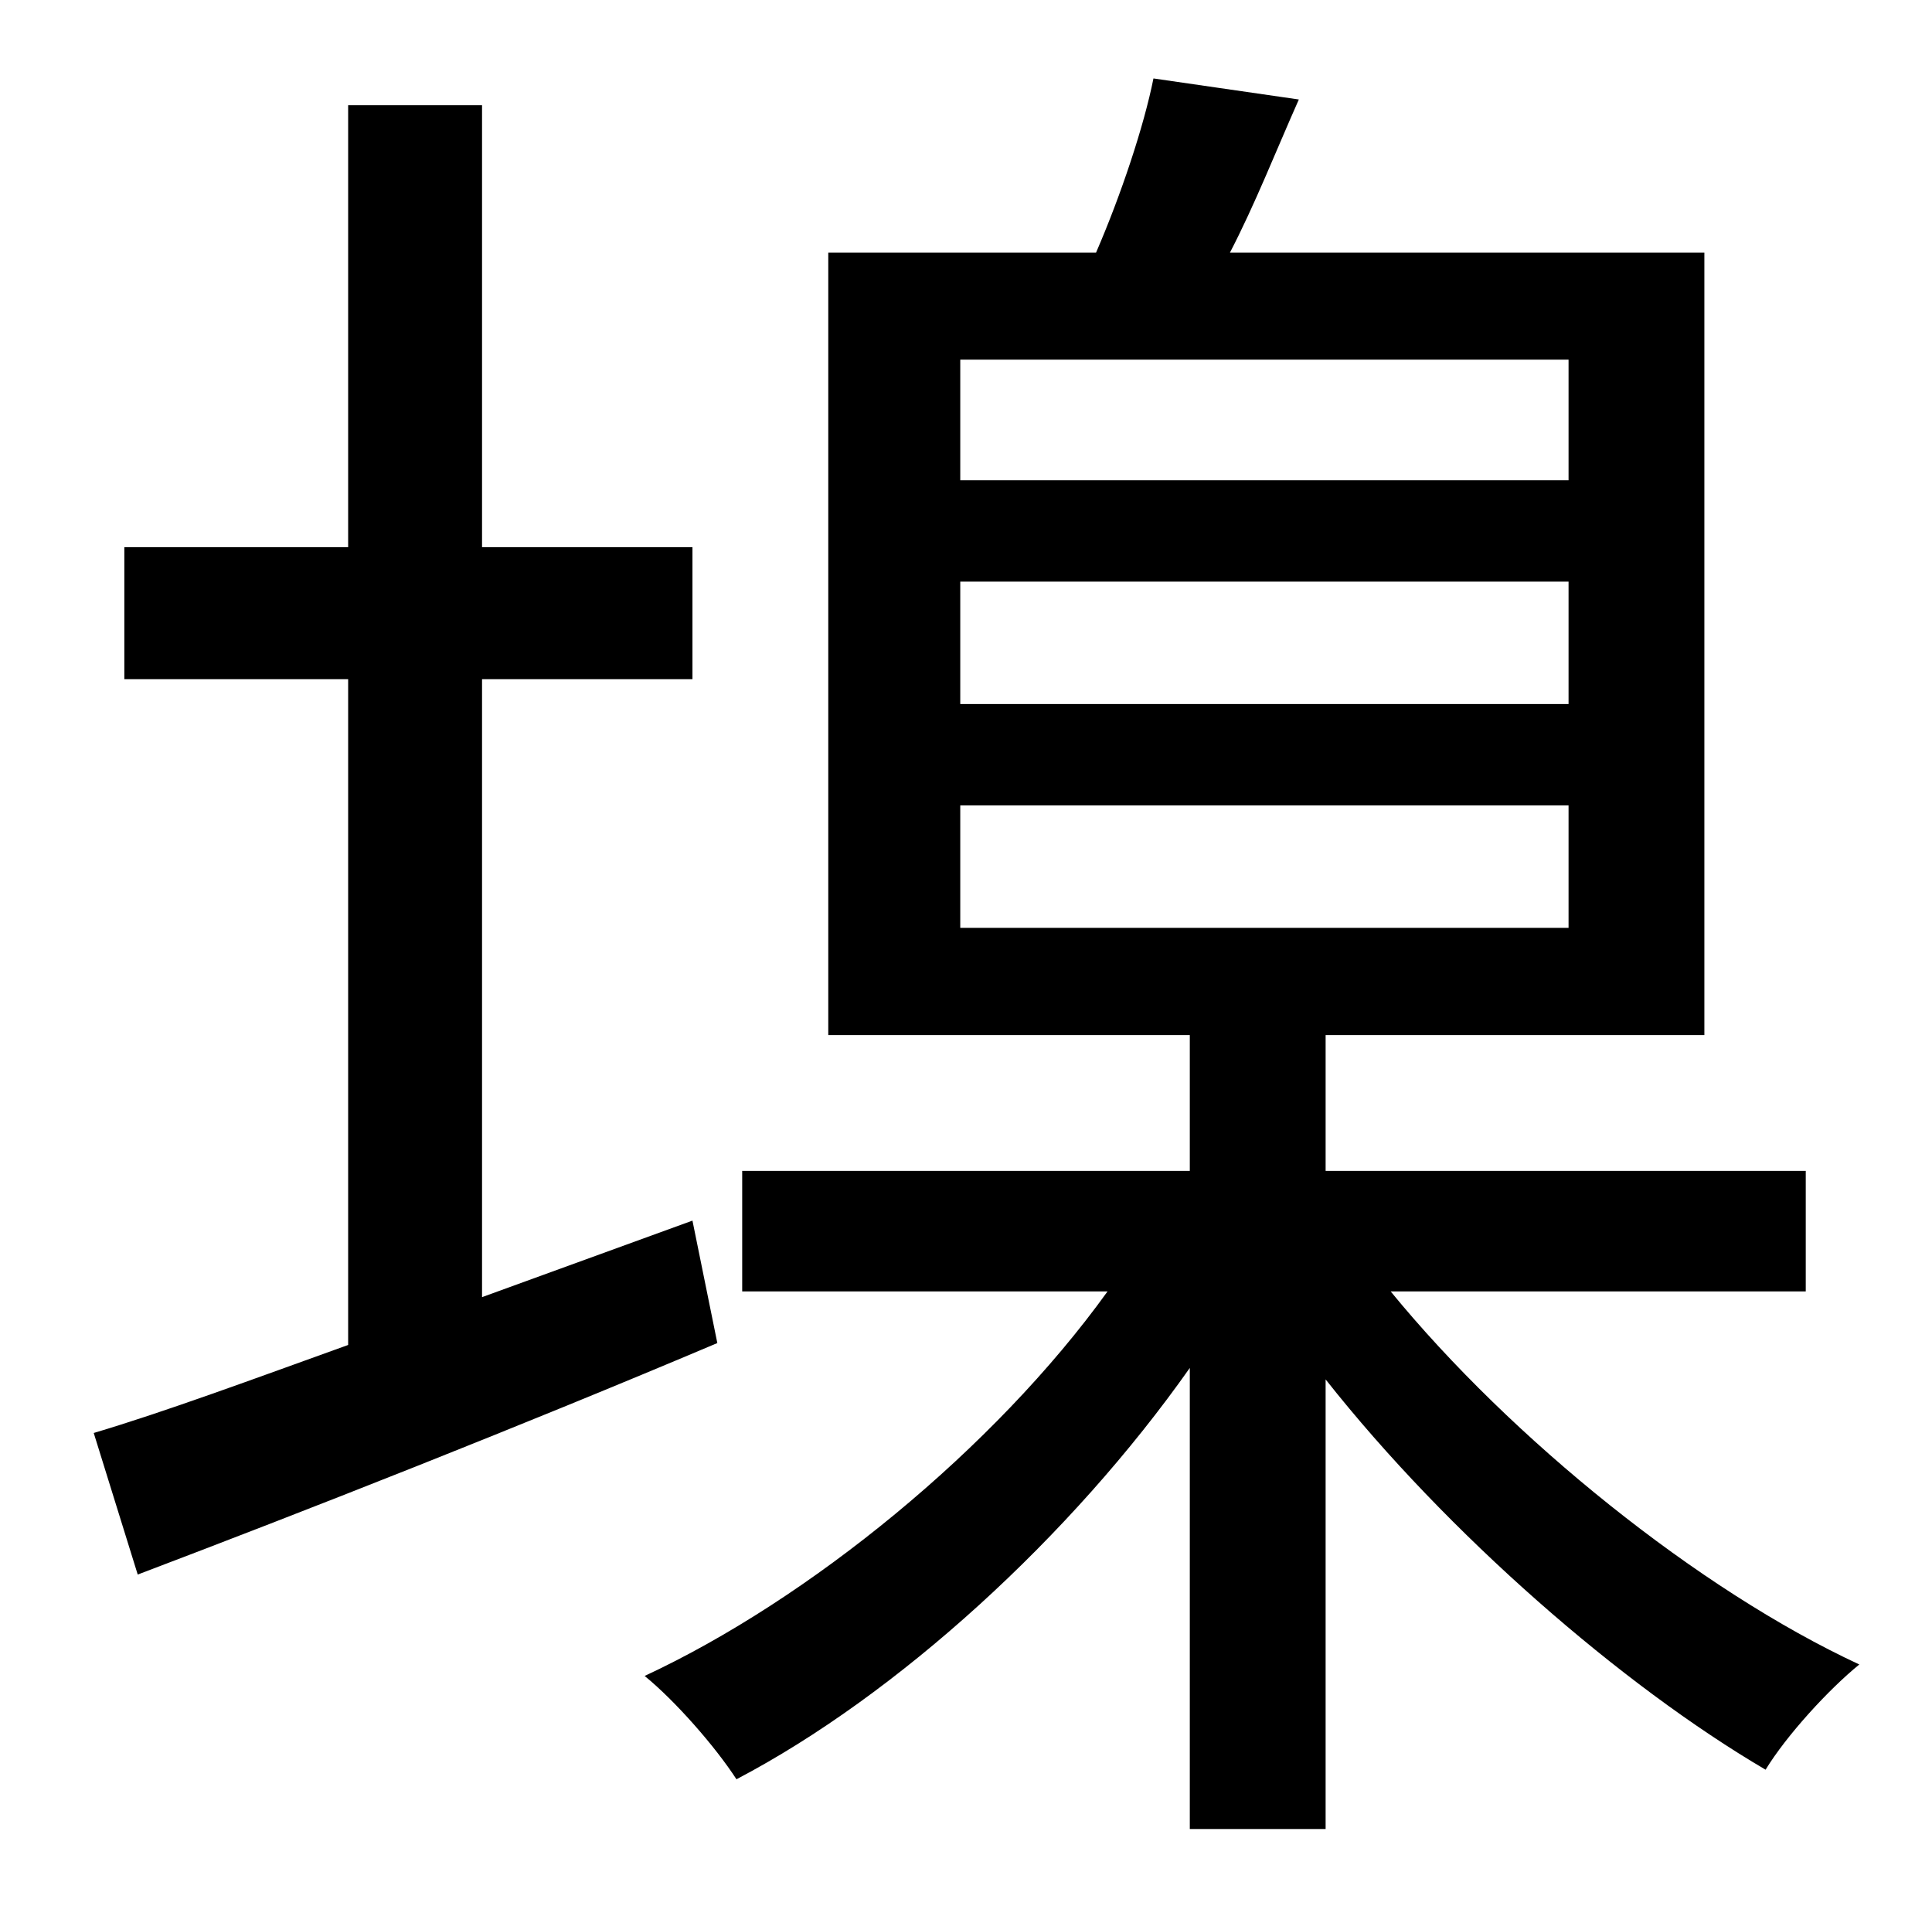 <?xml version="1.0" standalone="no"?>
<!DOCTYPE svg PUBLIC "-//W3C//DTD SVG 1.1//EN" "http://www.w3.org/Graphics/SVG/1.1/DTD/svg11.dtd" >
<svg xmlns="http://www.w3.org/2000/svg" xmlns:xlink="http://www.w3.org/1999/xlink" version="1.1" viewBox="-10 0 1010 1000">
   <path fill="currentColor"
d="M352 638l13 64c-104 44 -216 88 -303 121l-23 -74c37 -11 83 -28 133 -46v-348h-117v-69h117v-231h70v231h110v69h-110v323zM492 421v64h318v-64h-318zM492 304v64h318v-64h-318zM492 188v63h318v-63h-318zM934 675h-217c63 77 161 156 245 195c-16 13 -38 37 -49 55
c-75 -44 -166 -123 -230 -204v235h-71v-241c-62 88 -153 171 -237 215c-11 -17 -32 -41 -48 -54c86 -40 183 -119 242 -201h-191v-63h234v-71h-189v-409h140c13 -30 25 -66 30 -91l76 11c-12 27 -23 55 -36 80h248v409h-198v71h251v63z" />
</svg>
